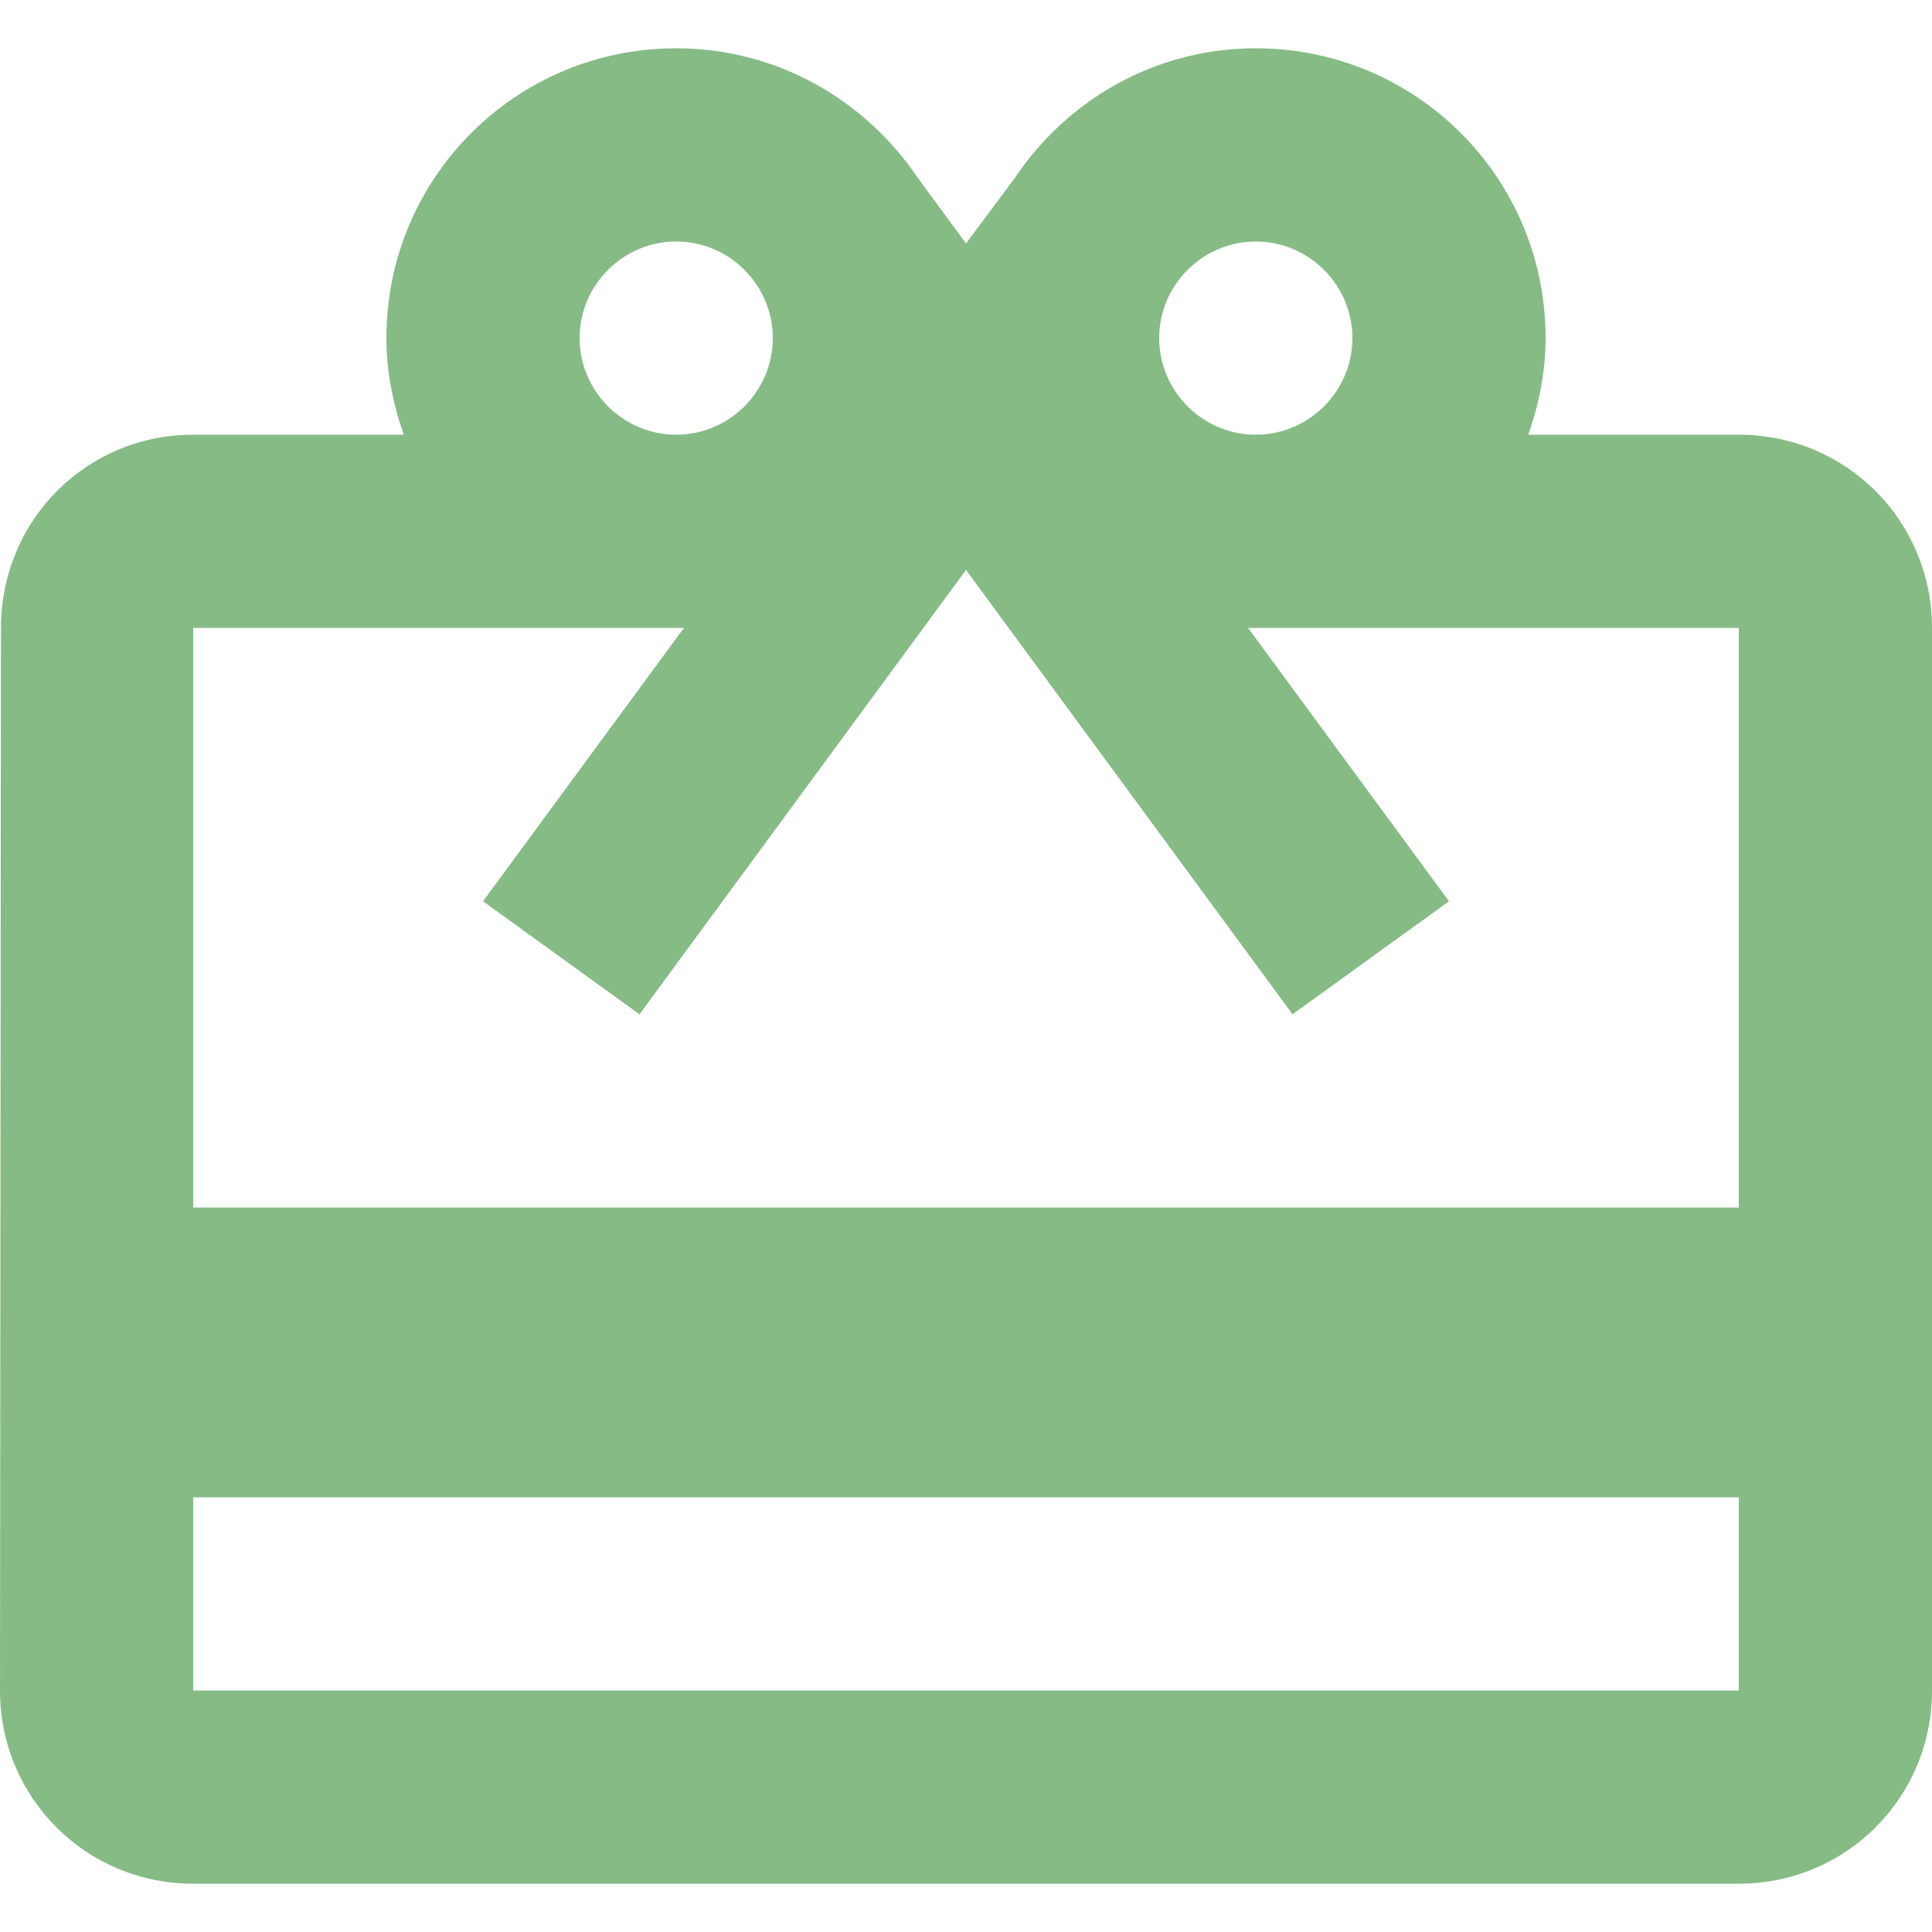 <svg width="20" height="20" viewBox="0 0 20 20" fill="none" xmlns="http://www.w3.org/2000/svg">
<path d="M18 4.5H15.82C15.93 4.19 16 3.85 16 3.5C16 1.84 14.66 0.5 13 0.5C11.95 0.5 11.04 1.04 10.5 1.85L10 2.52L9.5 1.84C8.96 1.04 8.05 0.5 7 0.5C5.34 0.5 4 1.84 4 3.5C4 3.85 4.07 4.19 4.18 4.5H2C0.89 4.5 0.01 5.39 0.01 6.5L0 17.5C0 18.61 0.89 19.5 2 19.5H18C19.11 19.5 20 18.61 20 17.5V6.5C20 5.39 19.11 4.5 18 4.5ZM13 2.5C13.55 2.5 14 2.95 14 3.5C14 4.05 13.55 4.5 13 4.5C12.45 4.5 12 4.05 12 3.5C12 2.95 12.45 2.5 13 2.5ZM7 2.5C7.55 2.5 8 2.95 8 3.5C8 4.05 7.55 4.5 7 4.5C6.45 4.5 6 4.05 6 3.5C6 2.95 6.45 2.5 7 2.5ZM18 17.5H2V15.5H18V17.5ZM18 12.5H2V6.5H7.08L5 9.33L6.62 10.5L10 5.9L13.38 10.5L15 9.33L12.92 6.5H18V12.5Z" fill="#86BB86"/>
</svg>
